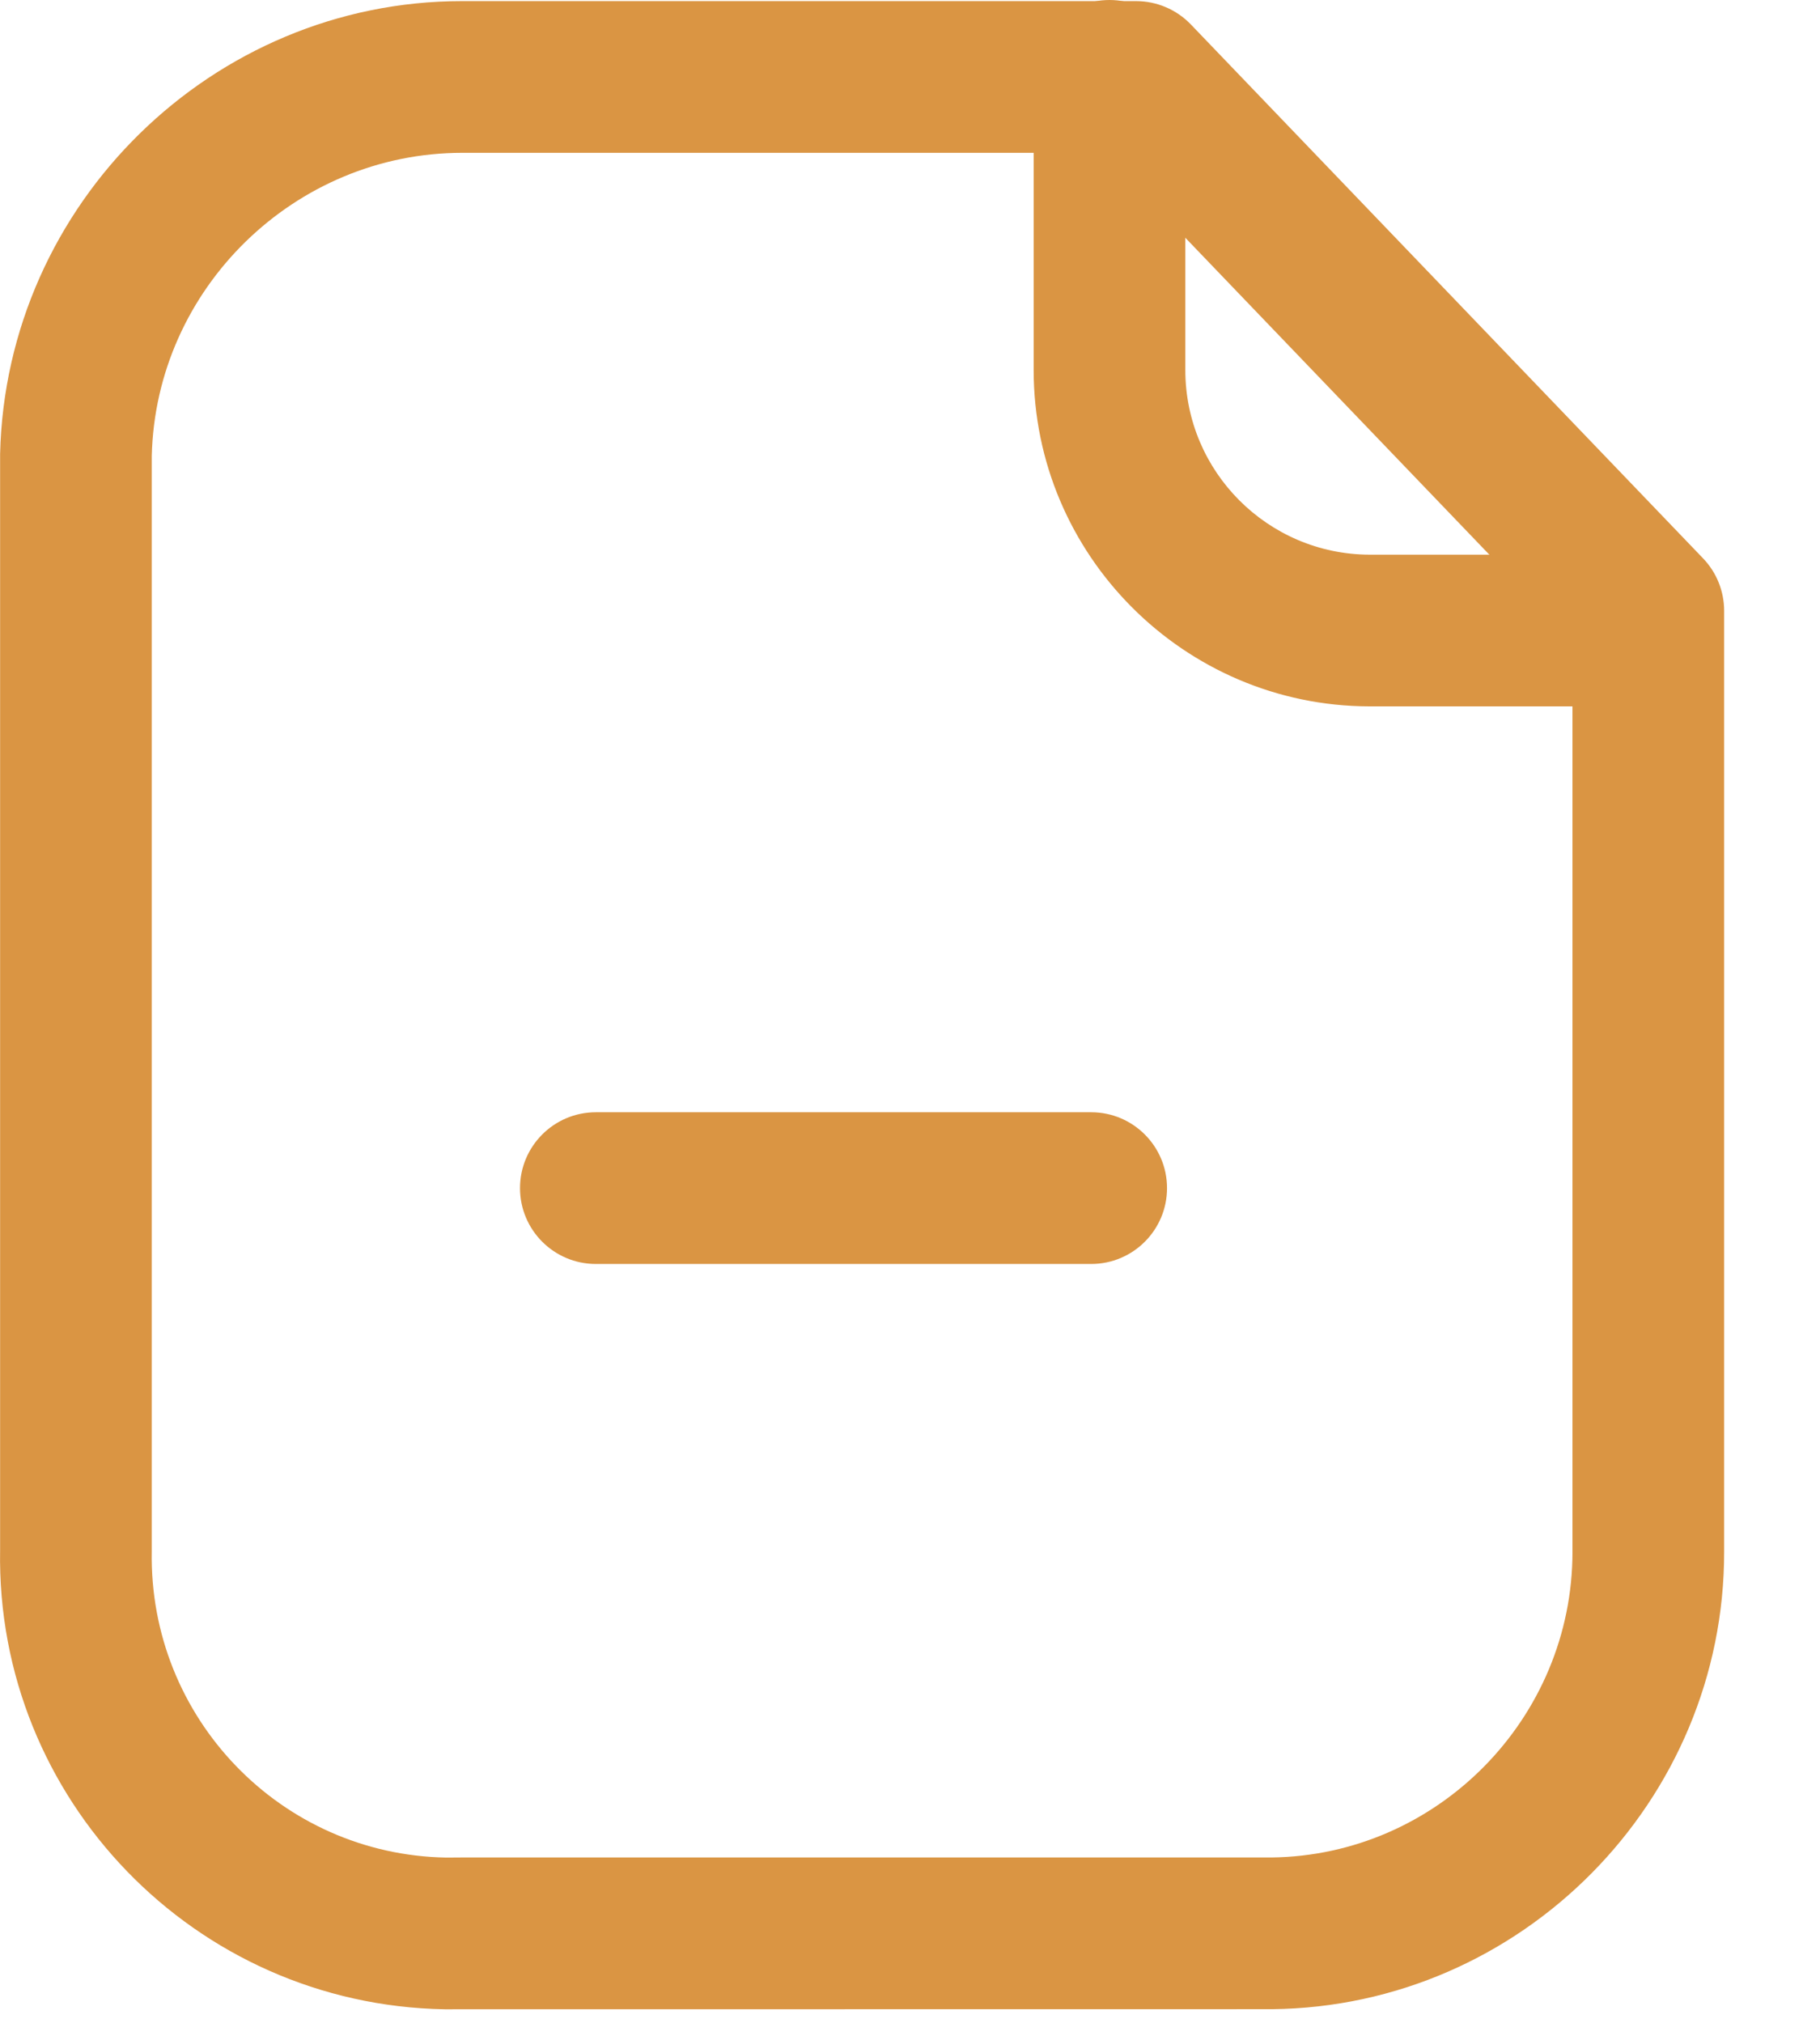 <svg width="18" height="20" viewBox="0 0 18 20" fill="none" xmlns="http://www.w3.org/2000/svg">
<path fill-rule="evenodd" clip-rule="evenodd" d="M4.572 1.511C2.915 1.511 1.54 2.853 1.501 4.508V15.339C1.472 16.986 2.779 18.338 4.413 18.366L4.561 18.365H12.573C14.215 18.347 15.554 16.99 15.552 15.34V6.341L10.917 1.511H4.572ZM4.399 19.866C1.926 19.823 -0.041 17.786 0.001 15.326V4.49C0.058 2.009 2.106 0.011 4.569 0.011H11.236C11.44 0.011 11.635 0.094 11.777 0.241L16.843 5.52C16.977 5.659 17.052 5.846 17.052 6.039V15.339C17.056 17.808 15.05 19.839 12.581 19.865L4.399 19.866Z" fill="#DA9543"/>
<path fill-rule="evenodd" clip-rule="evenodd" d="M16.296 6.984H13.542C11.711 6.979 10.223 5.487 10.223 3.659V0.75C10.223 0.336 10.559 0 10.973 0C11.387 0 11.723 0.336 11.723 0.75V3.659C11.723 4.663 12.54 5.481 13.544 5.484H16.296C16.71 5.484 17.046 5.82 17.046 6.234C17.046 6.648 16.71 6.984 16.296 6.984Z" fill="#DA9543"/>
<path fill-rule="evenodd" clip-rule="evenodd" d="M10.792 12.497H5.893C5.479 12.497 5.143 12.161 5.143 11.747C5.143 11.333 5.479 10.997 5.893 10.997H10.792C11.206 10.997 11.542 11.333 11.542 11.747C11.542 12.161 11.206 12.497 10.792 12.497Z" fill="#DA9543"/>
</svg>
